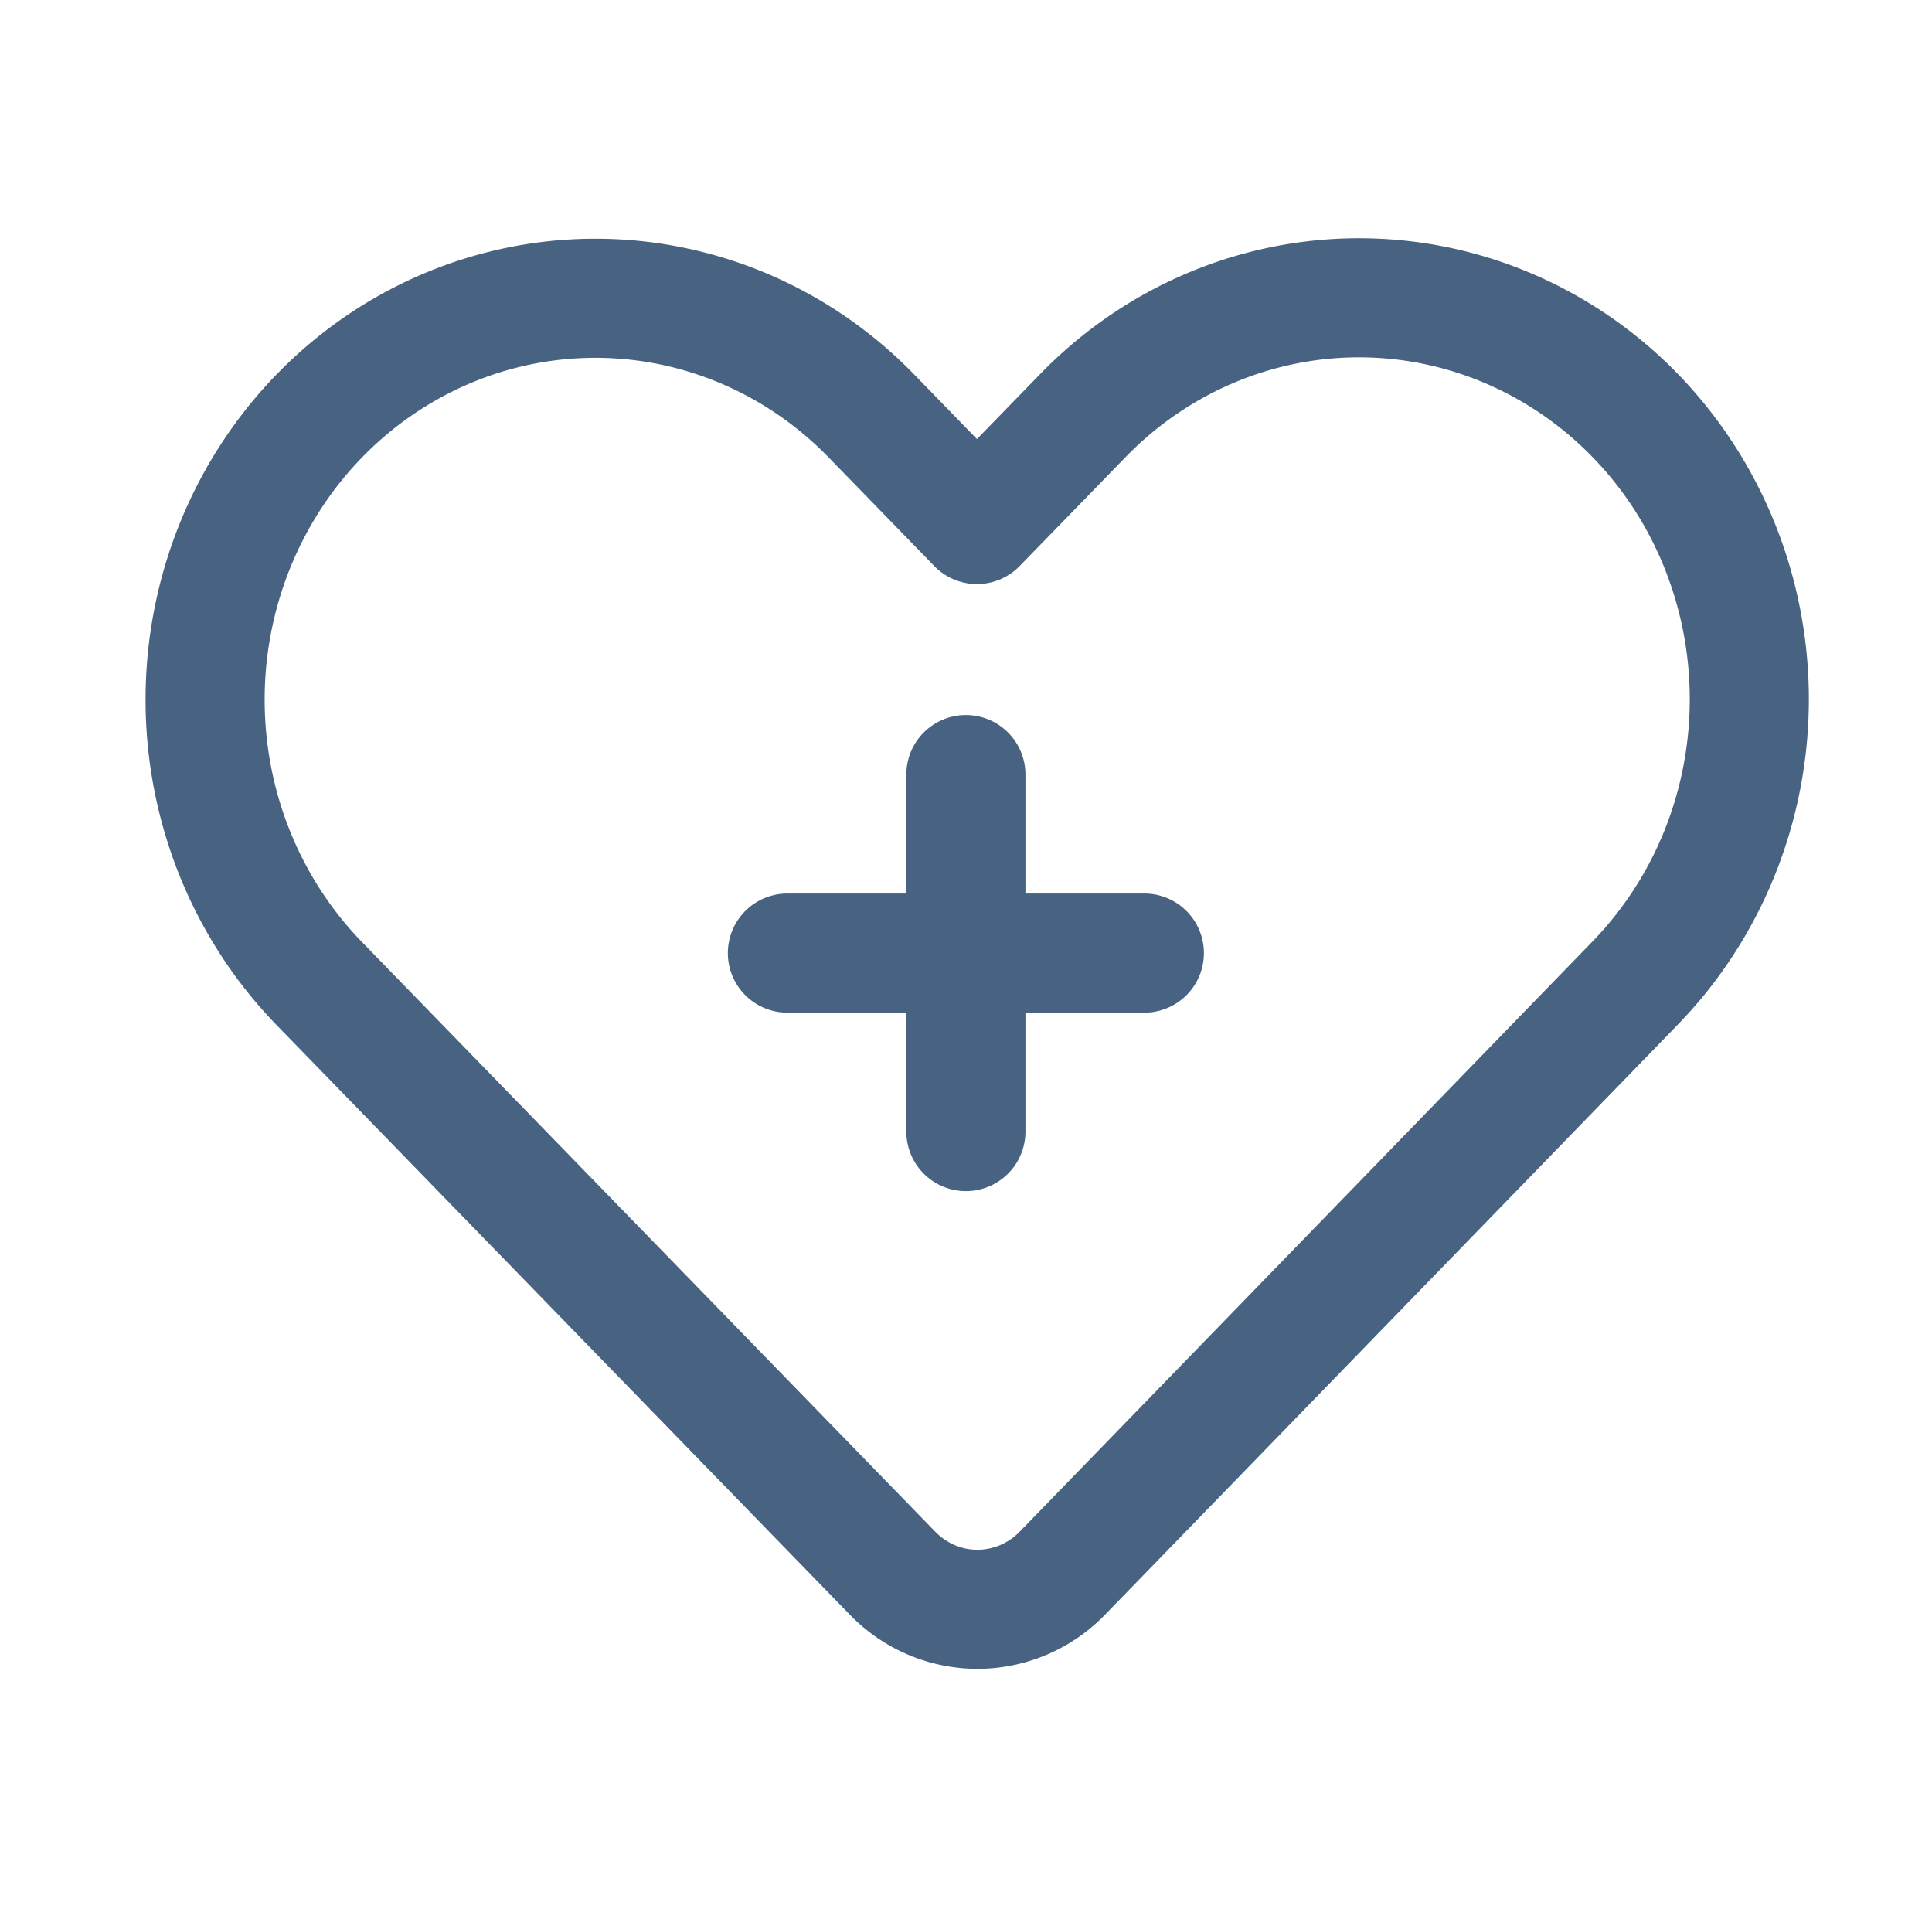 <svg width="73" height="72" fill="none" xmlns="http://www.w3.org/2000/svg"><path fill-rule="evenodd" clip-rule="evenodd" d="M10.454 14.141C7.284 17.404 5.5 21.825 5.5 26.435c0 4.613 1.784 9.034 4.954 12.294l21.657 22.273a6.721 6.721 0 004.822 2.047 6.725 6.725 0 004.821-2.047c3.922-4.034 21.639-22.29 21.639-22.29 3.17-3.261 4.954-7.682 4.954-12.295 0-4.612-1.784-9.031-4.954-12.294C60.2 10.841 55.865 9 51.35 9s-8.846 1.84-12.04 5.123l-2.396 2.464-2.378-2.446c-3.193-3.283-7.524-5.123-12.04-5.123-4.515 0-8.849 1.84-12.041 5.123zm3.227 3.139c2.338-2.405 5.508-3.762 8.816-3.762 3.307 0 6.475 1.357 8.813 3.762l3.991 4.104a2.256 2.256 0 001.613.682 2.26 2.26 0 001.614-.682l4.01-4.124c2.337-2.403 5.505-3.76 8.813-3.76 3.307 0 6.475 1.357 8.815 3.76.007.009.014.015.023.024 2.337 2.406 3.658 5.7 3.658 9.133 0 3.434-1.32 6.73-3.681 9.158 0 0-17.716 18.256-21.638 22.29a2.233 2.233 0 01-1.596.684c-.598 0-1.172-.25-1.595-.684L13.681 35.593C11.321 33.165 10 29.869 10 26.435c0-3.433 1.32-6.727 3.681-9.155z" fill="#486382"/><path fill-rule="evenodd" clip-rule="evenodd" d="M34.245 33.757h-4.493a2.25 2.25 0 000 4.5h4.494v4.493a2.25 2.25 0 004.5 0v-4.493h4.493a2.25 2.25 0 000-4.5h-4.493v-4.493a2.25 2.25 0 00-4.5 0v4.493z" fill="#486382"/></svg>